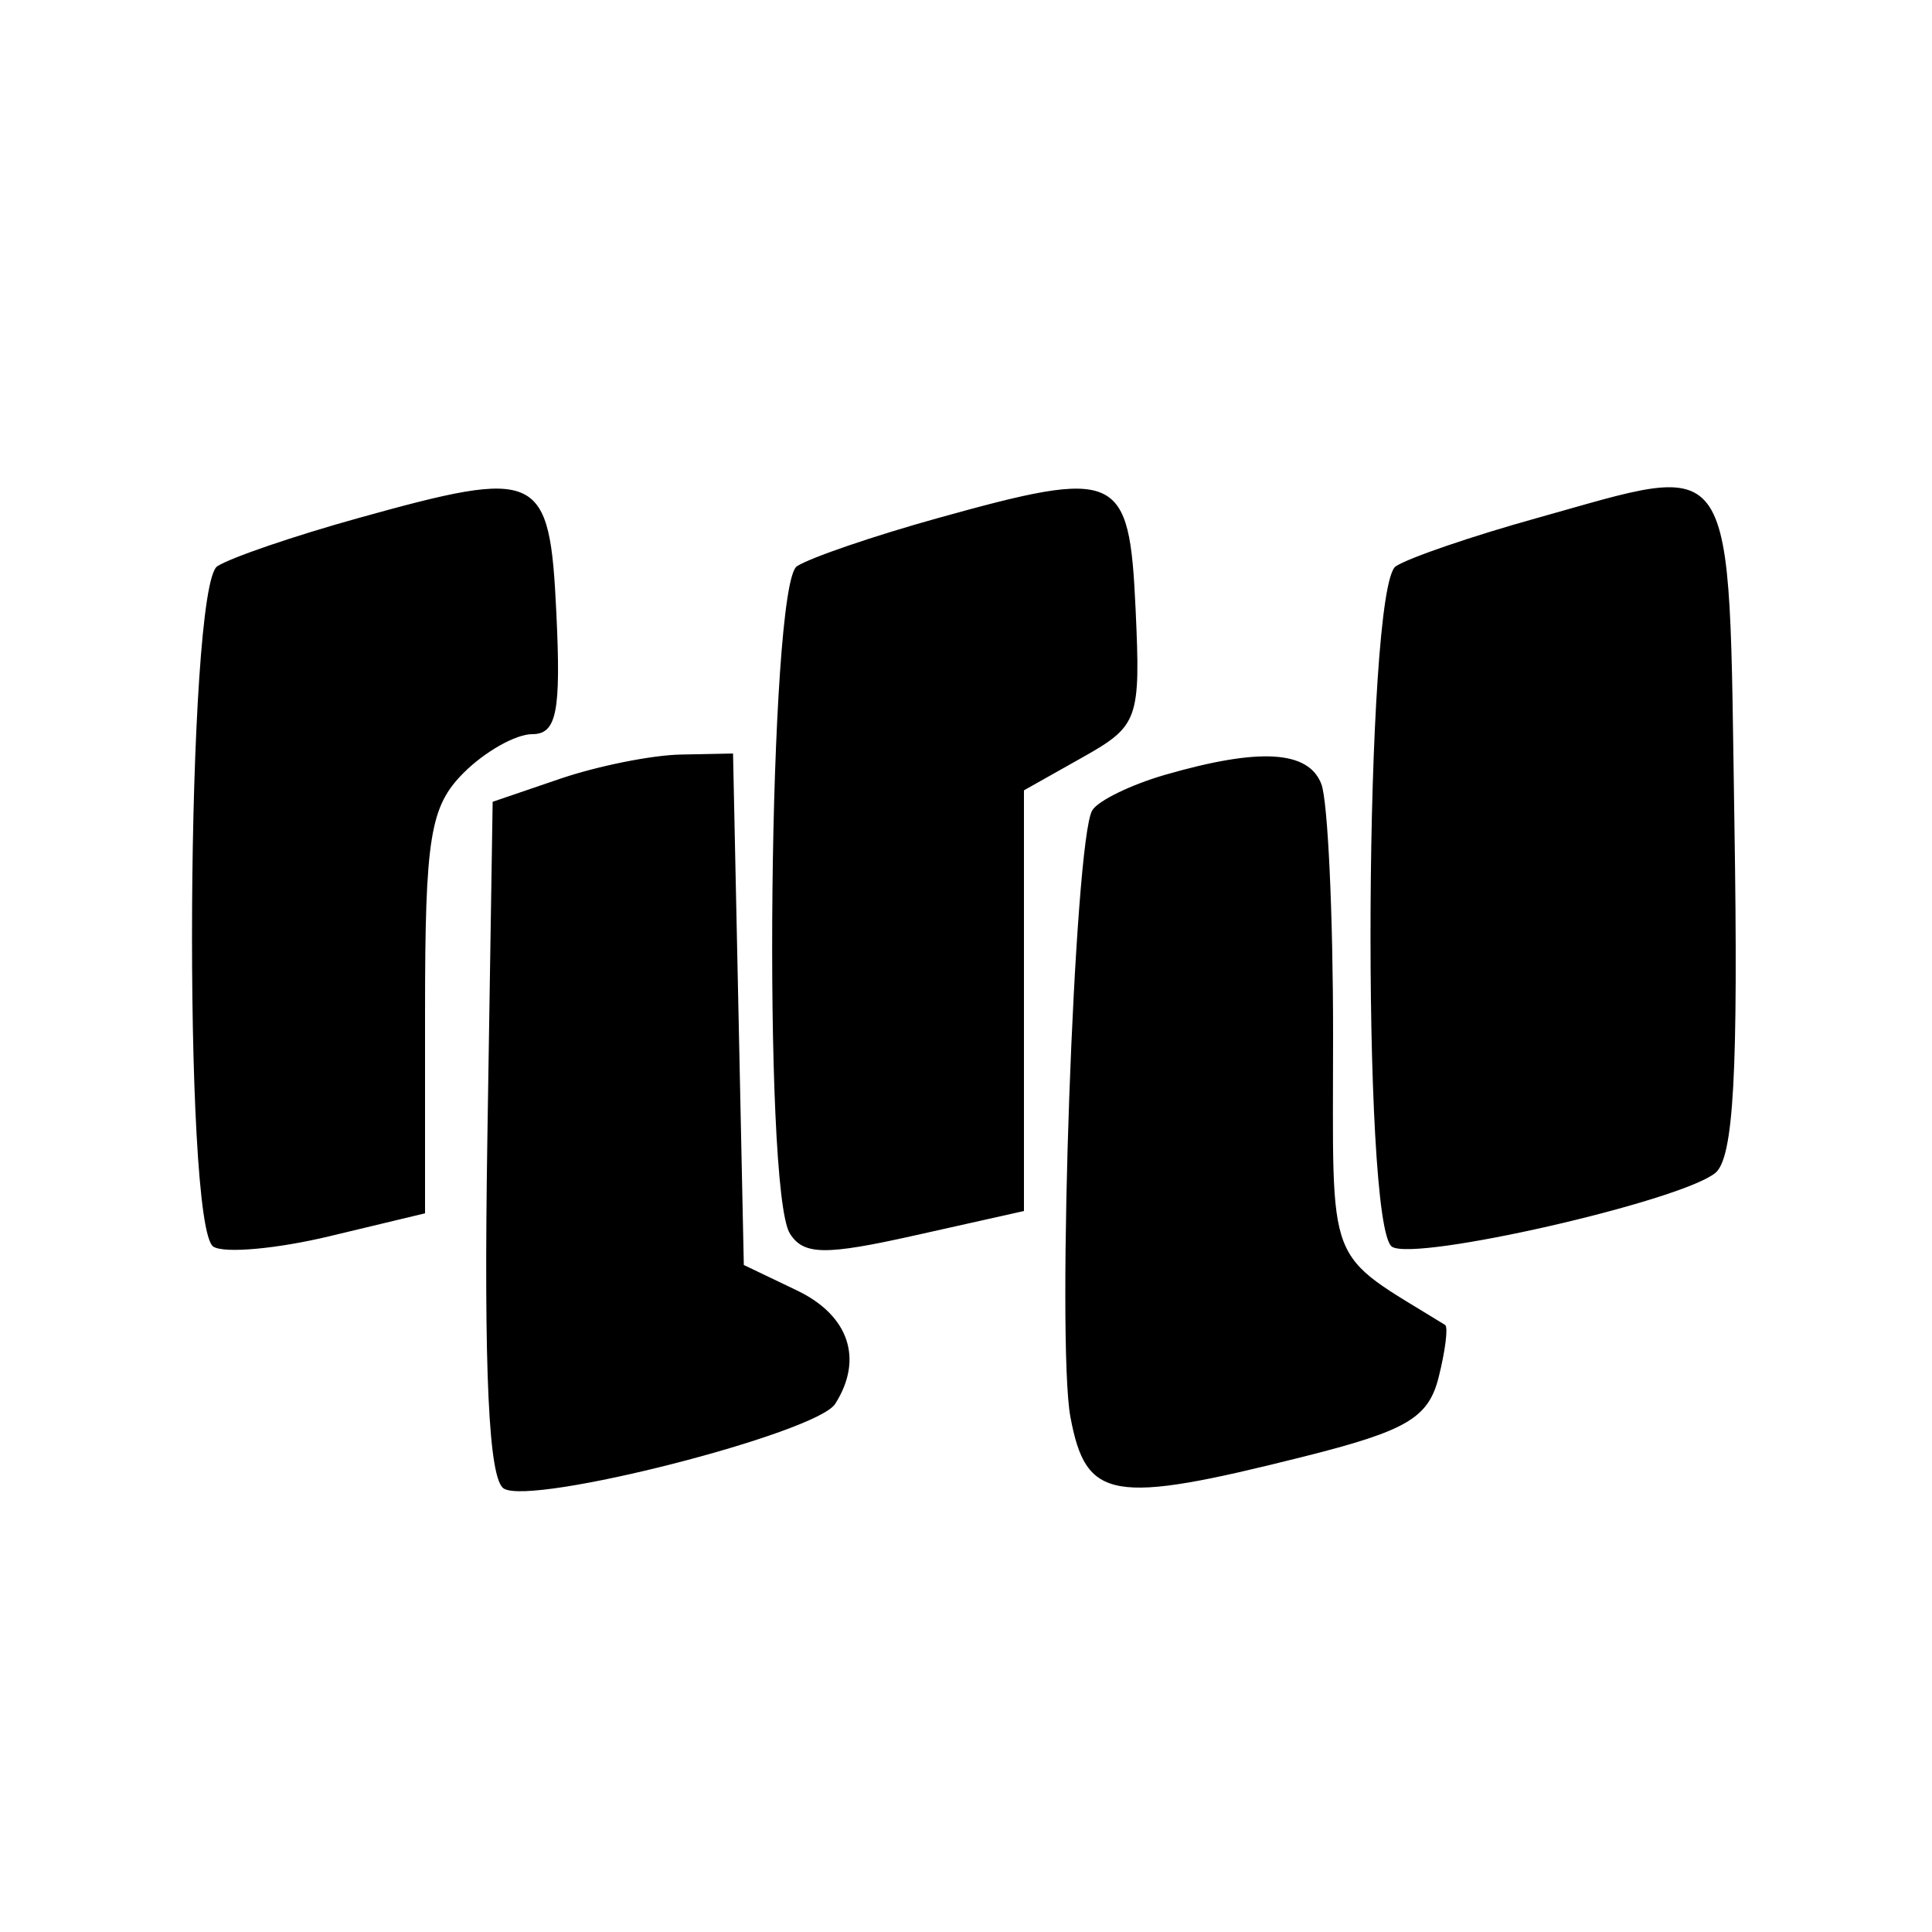 <svg xmlns="http://www.w3.org/2000/svg" width="100" height="100" viewBox="0 0 100 100" version="1.1">
	<path d="M 18.498 26.829 C 15.198 27.748, 11.935 28.864, 11.248 29.309 C 9.637 30.353, 9.447 63.540, 11.047 64.529 C 11.624 64.885, 14.324 64.642, 17.047 63.989 L 22 62.801 22 52.400 C 22 43.333, 22.256 41.744, 24 40 C 25.100 38.900, 26.696 38, 27.548 38 C 28.811 38, 29.041 36.853, 28.798 31.750 C 28.448 24.416, 27.976 24.190, 18.498 26.829 M 48.498 26.829 C 45.198 27.748, 41.935 28.864, 41.248 29.309 C 39.785 30.257, 39.457 61.595, 40.886 63.851 C 41.595 64.969, 42.709 64.985, 47.371 63.941 L 53 62.682 53 51.794 L 53 40.907 56.027 39.203 C 58.930 37.569, 59.042 37.256, 58.777 31.500 C 58.451 24.446, 57.921 24.205, 48.498 26.829 M 79.498 26.829 C 76.198 27.748, 72.935 28.864, 72.248 29.309 C 70.629 30.358, 70.448 63.541, 72.056 64.535 C 73.293 65.299, 86.909 62.194, 88.773 60.722 C 89.735 59.963, 89.979 55.535, 89.773 42.608 C 89.459 22.936, 90.076 23.883, 79.498 26.829 M 29 40.306 L 25.500 41.500 25.226 58.926 C 25.035 71.035, 25.295 76.564, 26.077 77.048 C 27.537 77.950, 42.260 74.187, 43.229 72.664 C 44.705 70.343, 43.943 68.082, 41.250 66.793 L 38.500 65.476 38.221 52.238 L 37.942 39 35.221 39.056 C 33.724 39.087, 30.925 39.650, 29 40.306 M 60.299 40.106 C 58.539 40.615, 56.846 41.440, 56.537 41.940 C 55.606 43.447, 54.670 69.425, 55.405 73.347 C 56.215 77.664, 57.544 77.890, 67.461 75.399 C 72.814 74.055, 73.935 73.396, 74.466 71.281 C 74.813 69.897, 74.963 68.681, 74.799 68.579 C 68.514 64.694, 69 65.952, 69 53.559 C 69 47.291, 68.727 41.452, 68.393 40.582 C 67.725 38.841, 65.189 38.692, 60.299 40.106 " stroke="none" fill="black" fill-rule="evenodd"/>
</svg>
